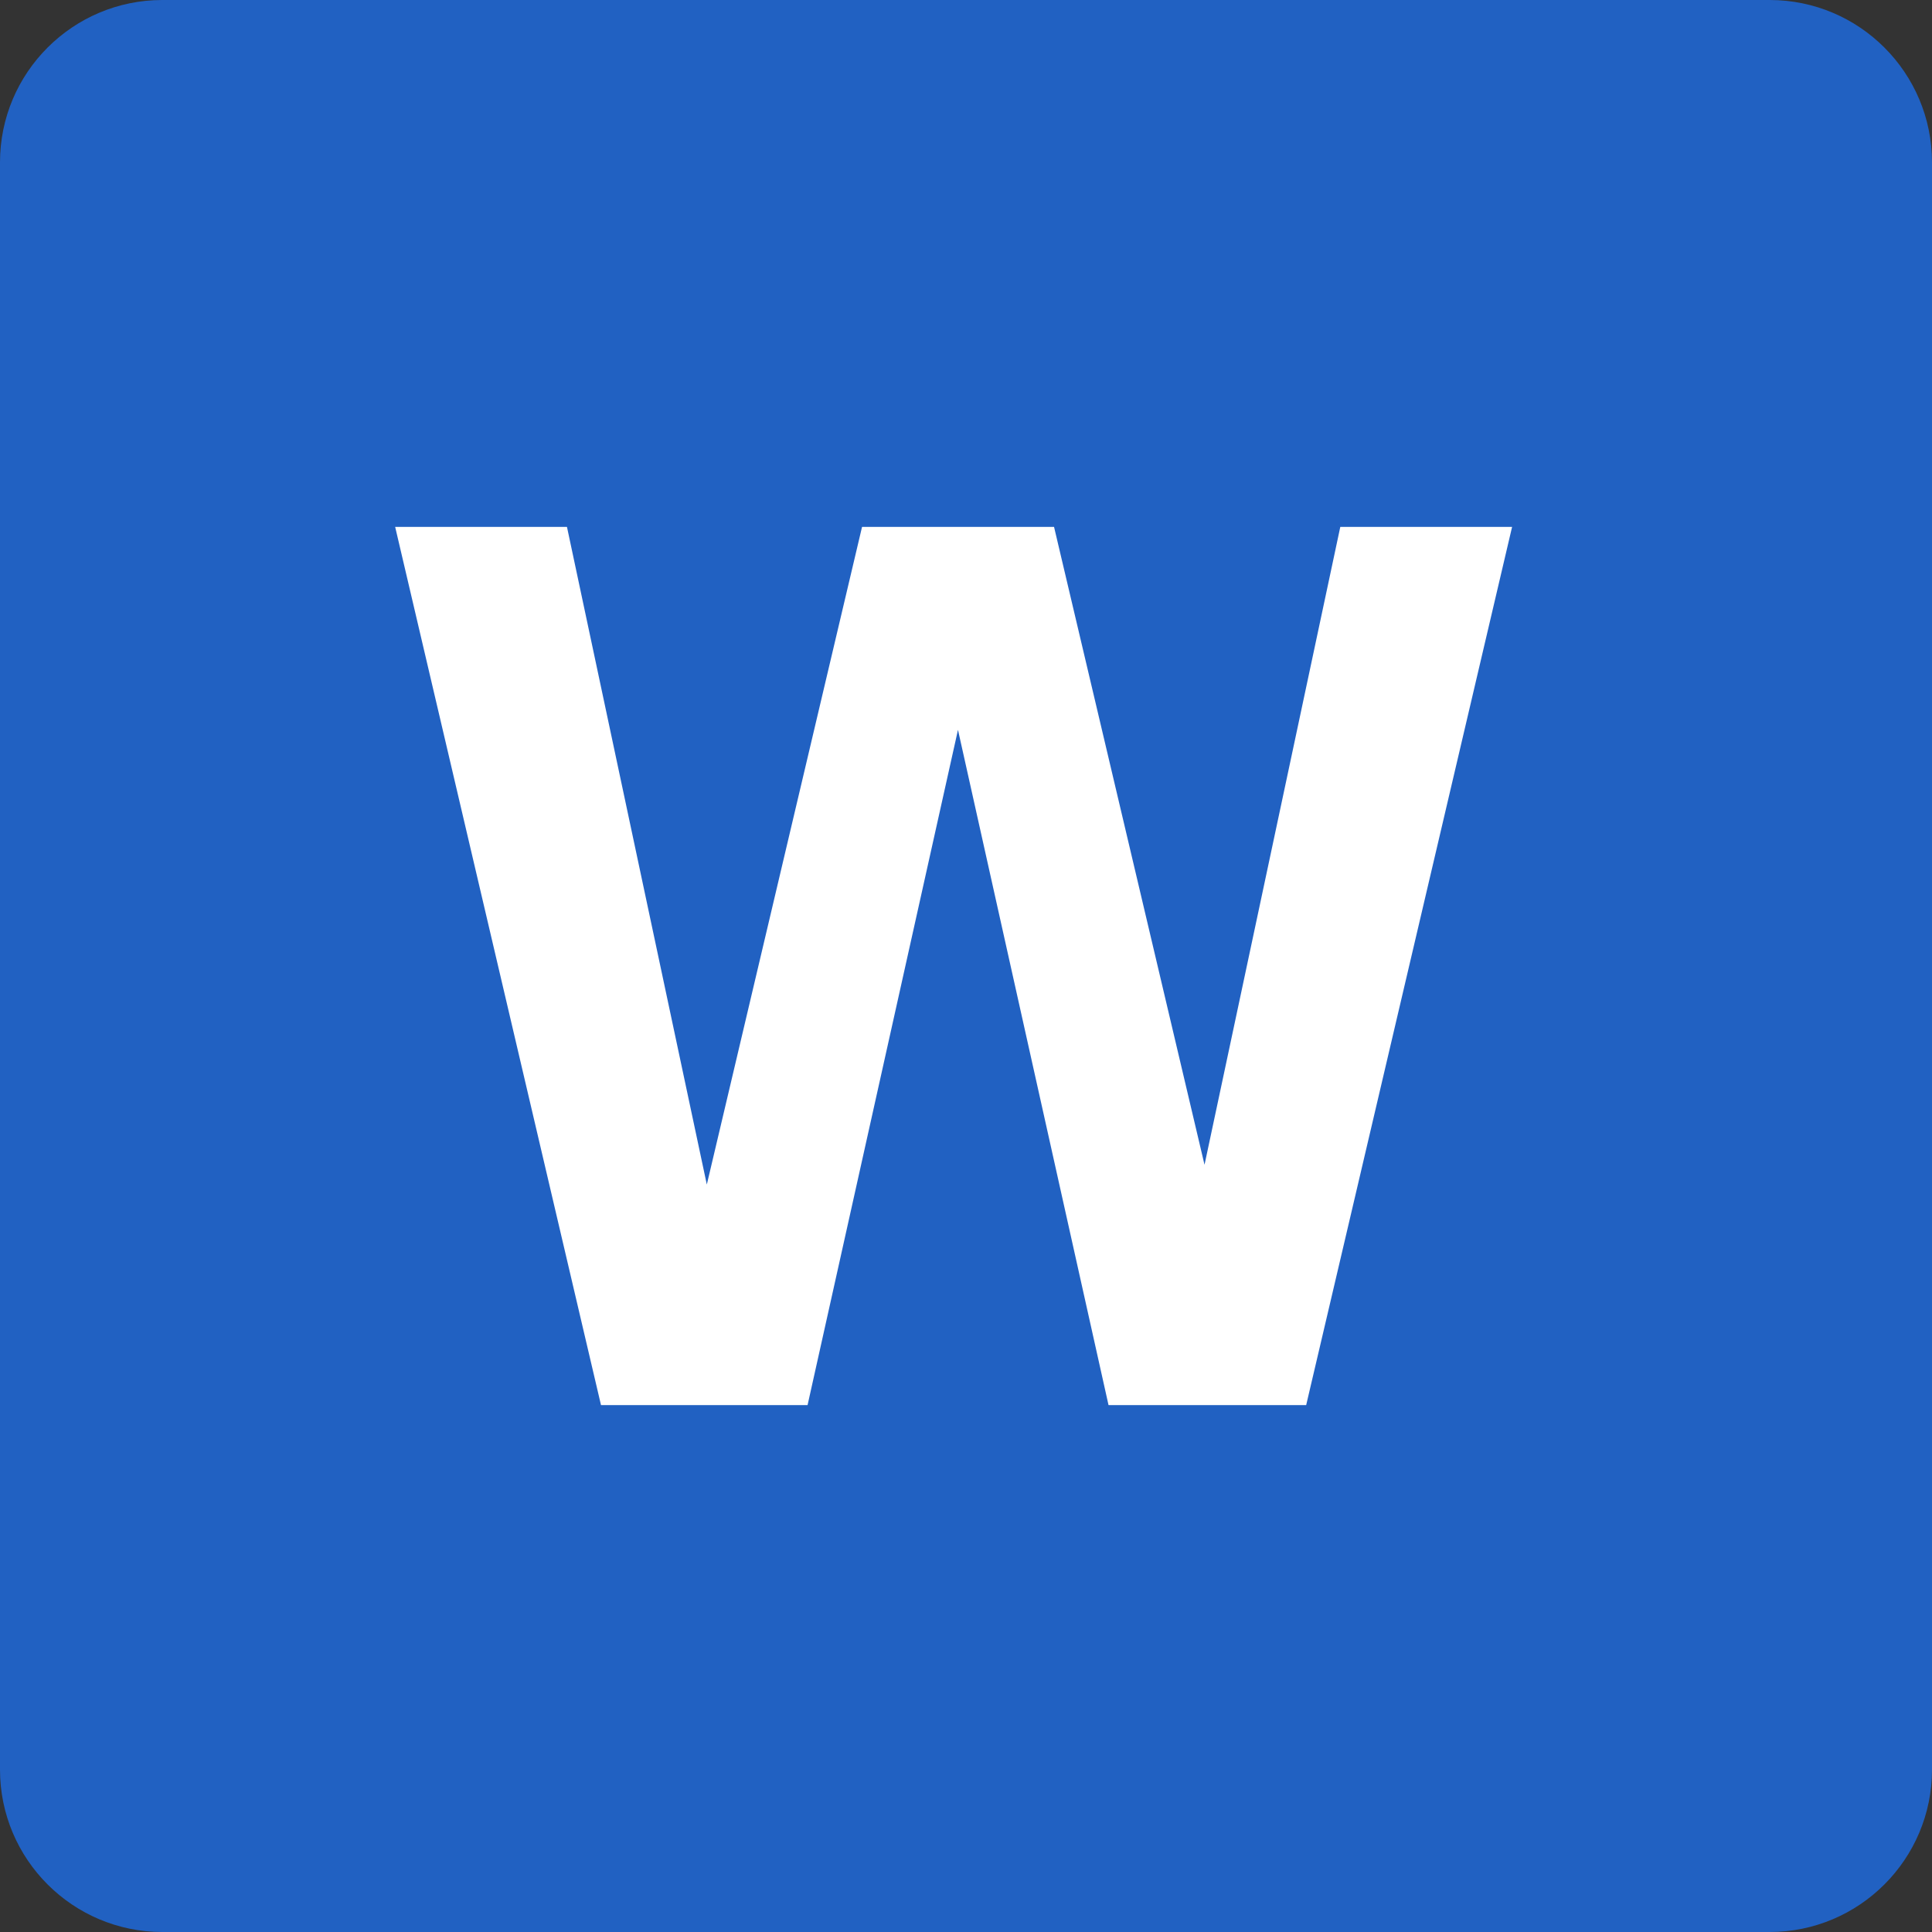 <?xml version="1.0" encoding="utf-8"?>
<svg width="26px" height="26px" viewBox="0 0 26 26" version="1.1" xmlns:xlink="http://www.w3.org/1999/xlink" xmlns="http://www.w3.org/2000/svg">
  <rect x="0" y="0" width="26" height="26" fill="#333333" stroke="none"/>
  <g id="ico-word" fill-opacity="1">
    <path d="M0 0L26 0L26 26L0 26L0 0Z" id="ico-word" fill="none" fill-rule="evenodd" stroke="none" />
    <g id="ico-word">
      <path d="M23.815 26L2.185 26C0.979 26 0 25.021 0 23.815L0 2.185C0 0.979 0.979 0 2.185 0L23.815 0C25.021 0 26 0.979 26 2.185L26 23.815C26 25.021 25.021 26 23.815 26L23.815 26Z" id="Shape-21-Copy" fill="#2161C2" stroke="none" />
      <path d="M18.037 7.091L16.21 15.675L14.185 7.091L11.601 7.091L9.512 15.941L7.63 7.091L5.318 7.091L8.088 18.909L10.868 18.909L12.892 9.822L14.918 18.909L17.578 18.909L20.349 7.091L18.037 7.091L18.037 7.091Z" id="Shape-22-Copy" fill="#FFFFFF" stroke="none" />
    </g>
  </g>
</svg>